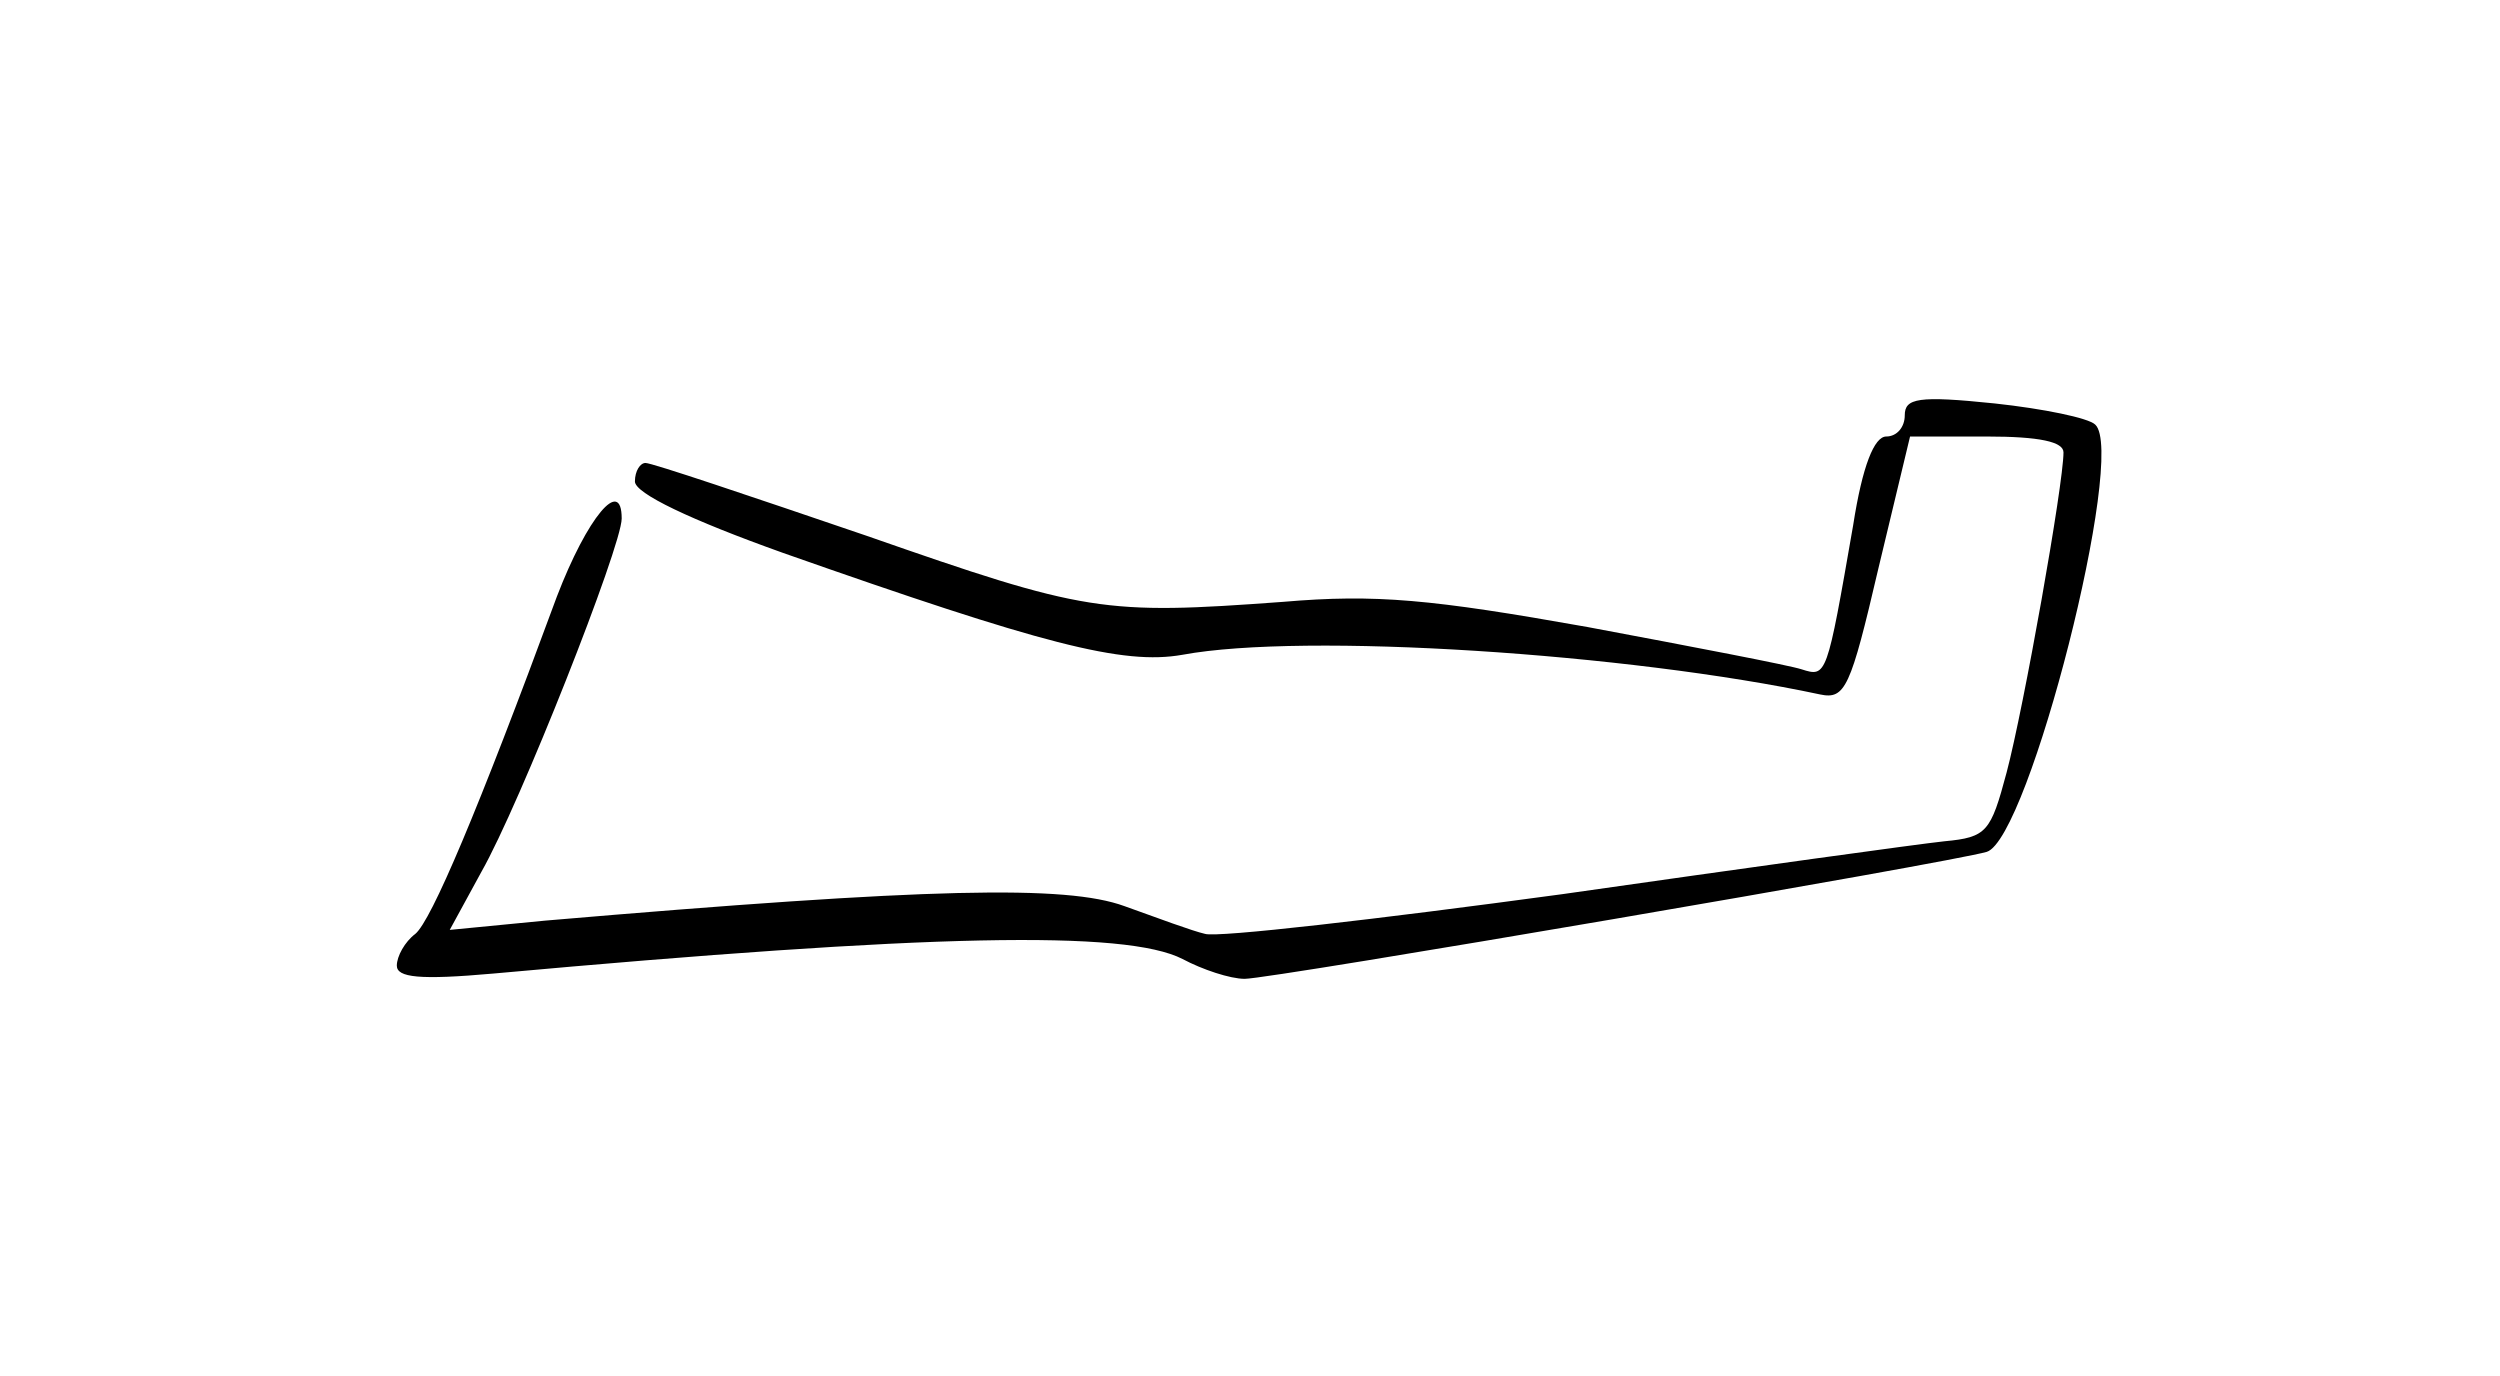 <?xml version="1.0" standalone="no"?>
<!DOCTYPE svg PUBLIC "-//W3C//DTD SVG 20010904//EN"
 "http://www.w3.org/TR/2001/REC-SVG-20010904/DTD/svg10.dtd">
<svg version="1.0" xmlns="http://www.w3.org/2000/svg"
 width="189pt" height="104pt" viewBox="0 0 189 104"
 preserveAspectRatio="xMidYMid meet">
<g transform="translate(0,104) scale(0.1,-0.1)"
fill="#000000" stroke="none">
<path d="M1440 726 c0 -9 -6 -16 -14 -16 -9 0 -18 -22 -25 -67 -20 -115 -20
-115 -39 -109 -9 3 -82 17 -162 32 -118 21 -160 25 -230 19 -136 -10 -149 -8
-315 50 -88 30 -162 55 -167 55 -4 0 -8 -6 -8 -14 0 -9 42 -29 112 -54 196
-69 257 -85 302 -77 92 17 337 1 482 -30 19 -4 23 5 44 95 l24 100 58 0 c40 0
58 -4 58 -12 0 -24 -30 -193 -43 -242 -12 -45 -15 -49 -47 -52 -19 -2 -149
-20 -289 -40 -140 -19 -261 -33 -270 -30 -9 2 -36 12 -61 21 -44 16 -146 14
-438 -11 l-72 -7 24 44 c29 51 106 246 106 267 0 32 -26 1 -49 -59 -60 -163
-95 -245 -107 -255 -8 -6 -14 -17 -14 -24 0 -9 17 -11 73 -6 330 30 478 33
521 11 15 -8 36 -15 47 -15 20 0 534 88 561 96 32 10 106 301 82 323 -5 5 -39
12 -76 16 -58 6 -68 4 -68 -9z"/>
</g>
</svg>
